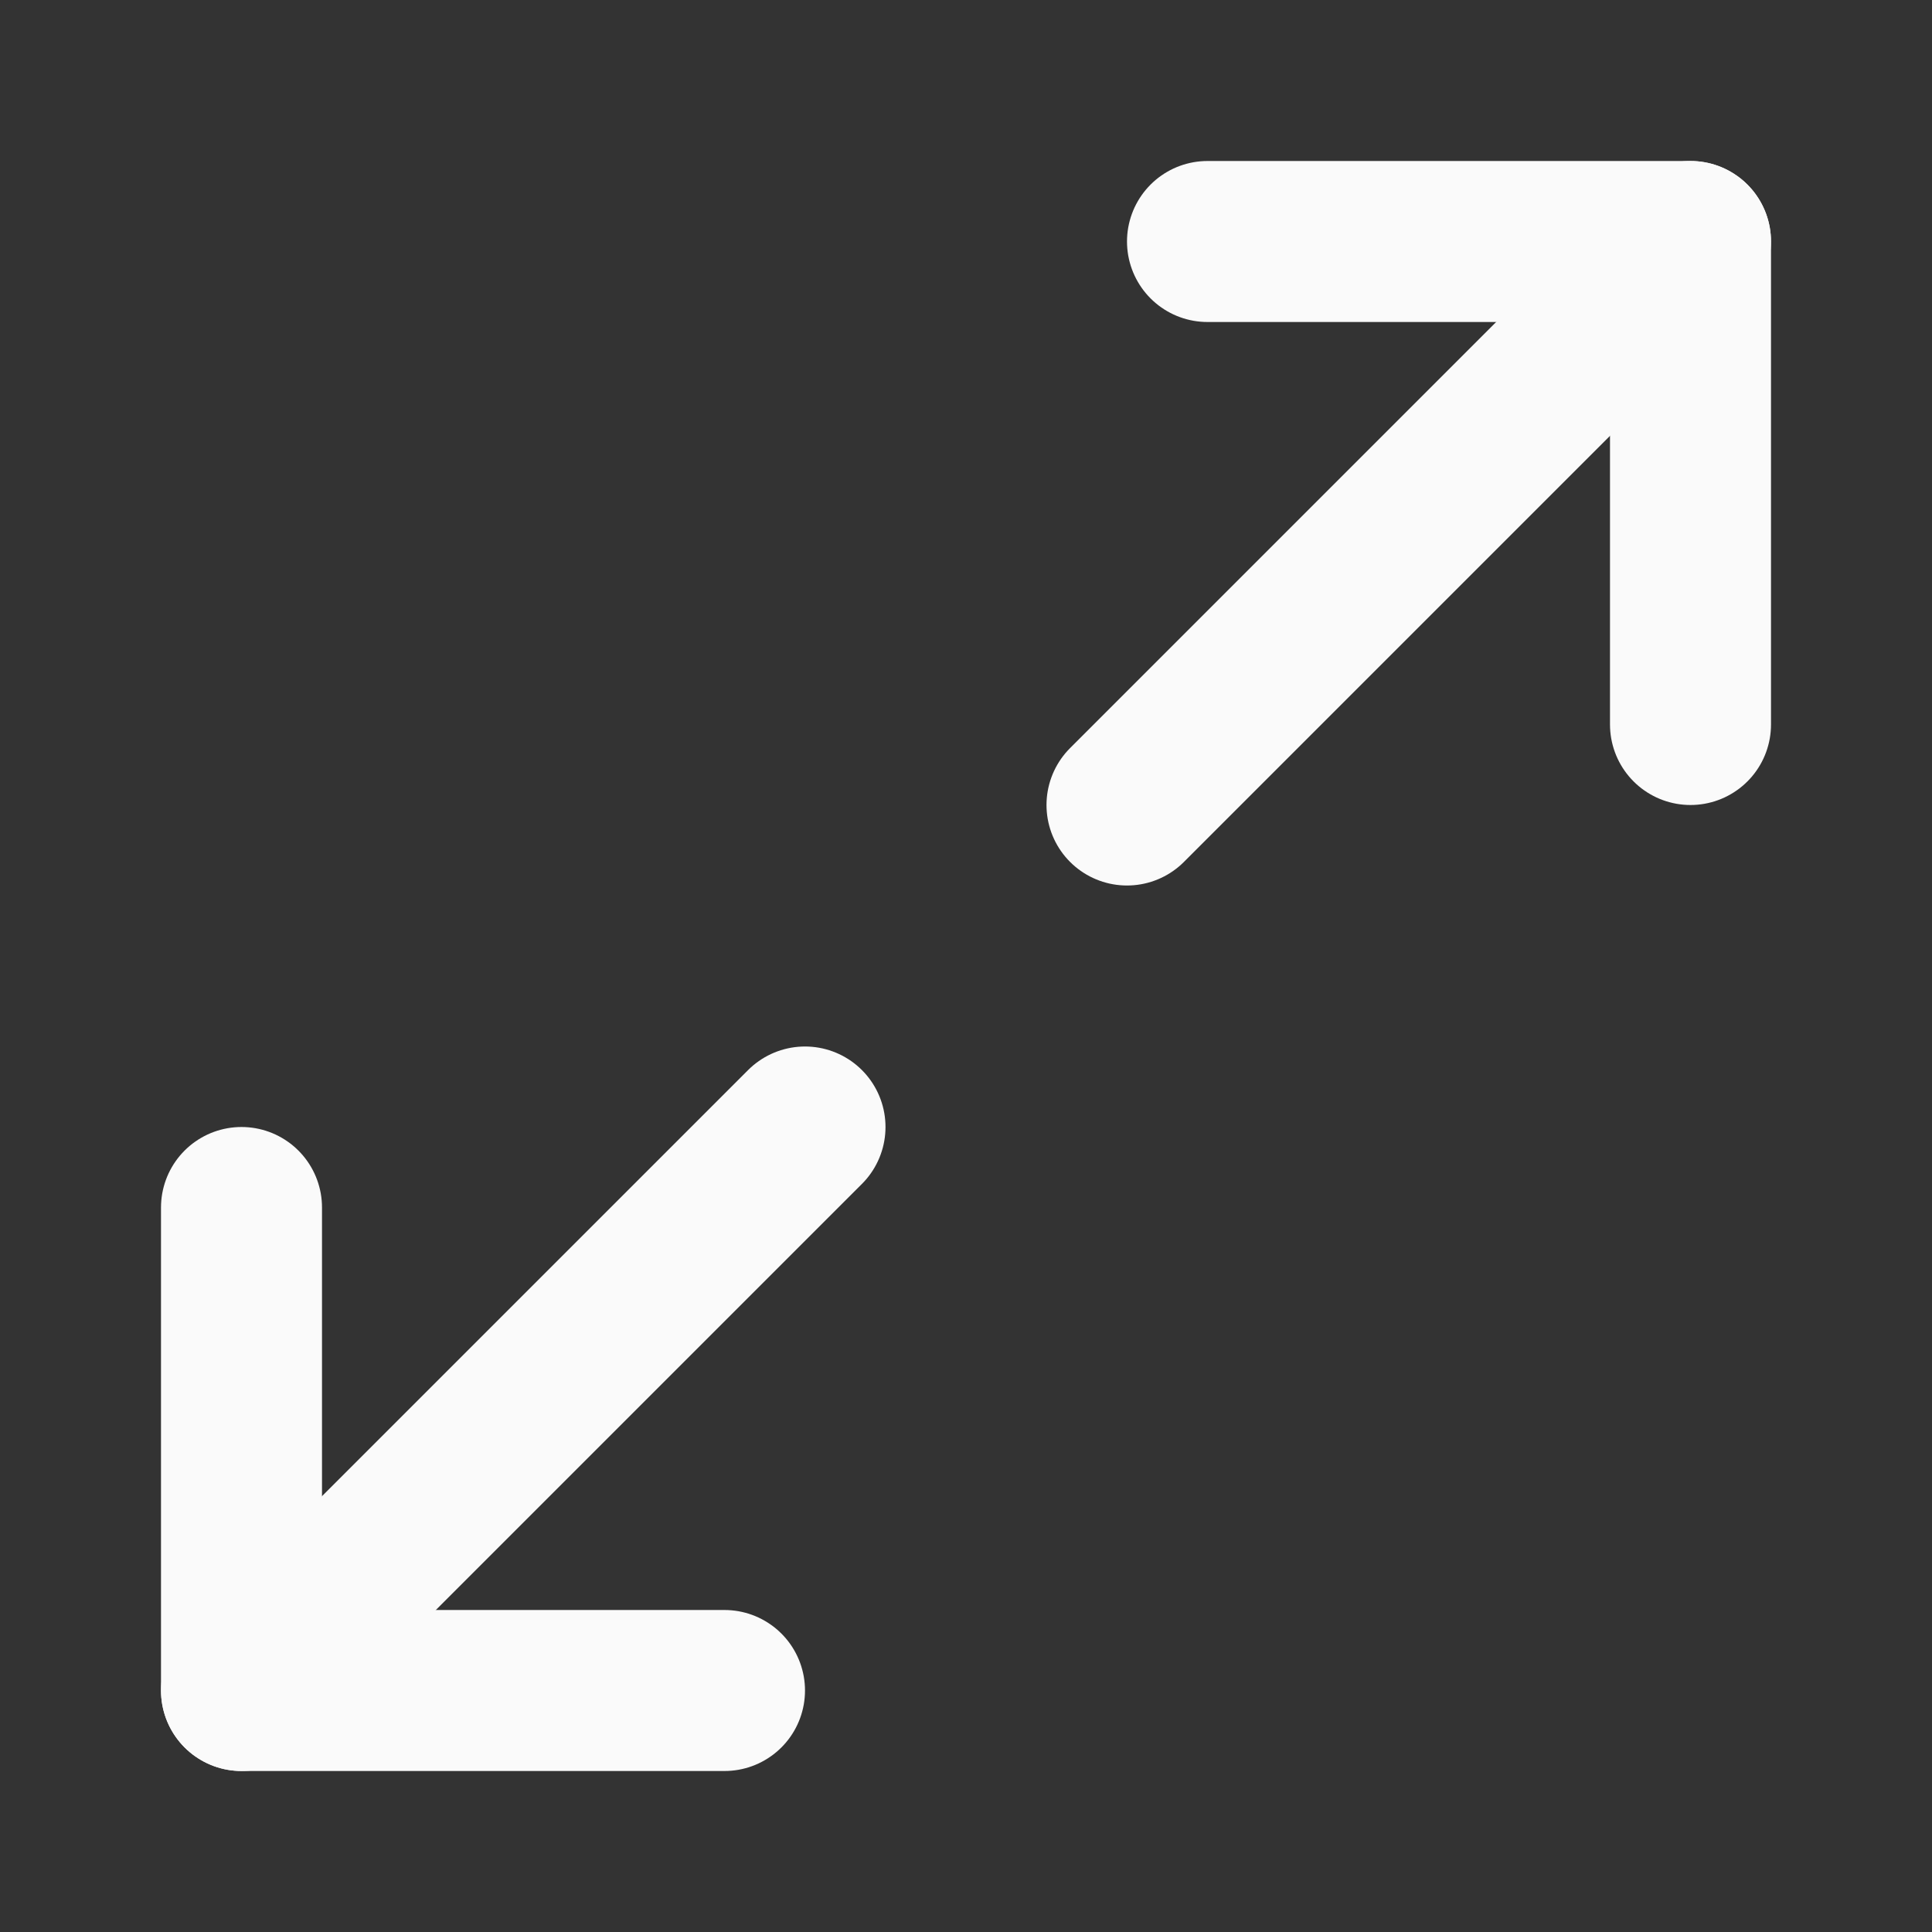 <svg width="24" height="24" viewBox="0 0 24 24" fill="none" xmlns="http://www.w3.org/2000/svg">
<rect x="0" y="0" width="24" height="24" fill="#333333" stroke="none"/>
<path d="M15 3H21V9" stroke="#FAFAFA" stroke-width="2" stroke-linecap="round" stroke-linejoin="round"/>
<path d="M9 21H3V15" stroke="#FAFAFA" stroke-width="2" stroke-linecap="round" stroke-linejoin="round"/>
<path d="M21 3L14 10" stroke="#FAFAFA" stroke-width="2" stroke-linecap="round" stroke-linejoin="round"/>
<path d="M3 21L10 14" stroke="#FAFAFA" stroke-width="2" stroke-linecap="round" stroke-linejoin="round"/>
</svg>
